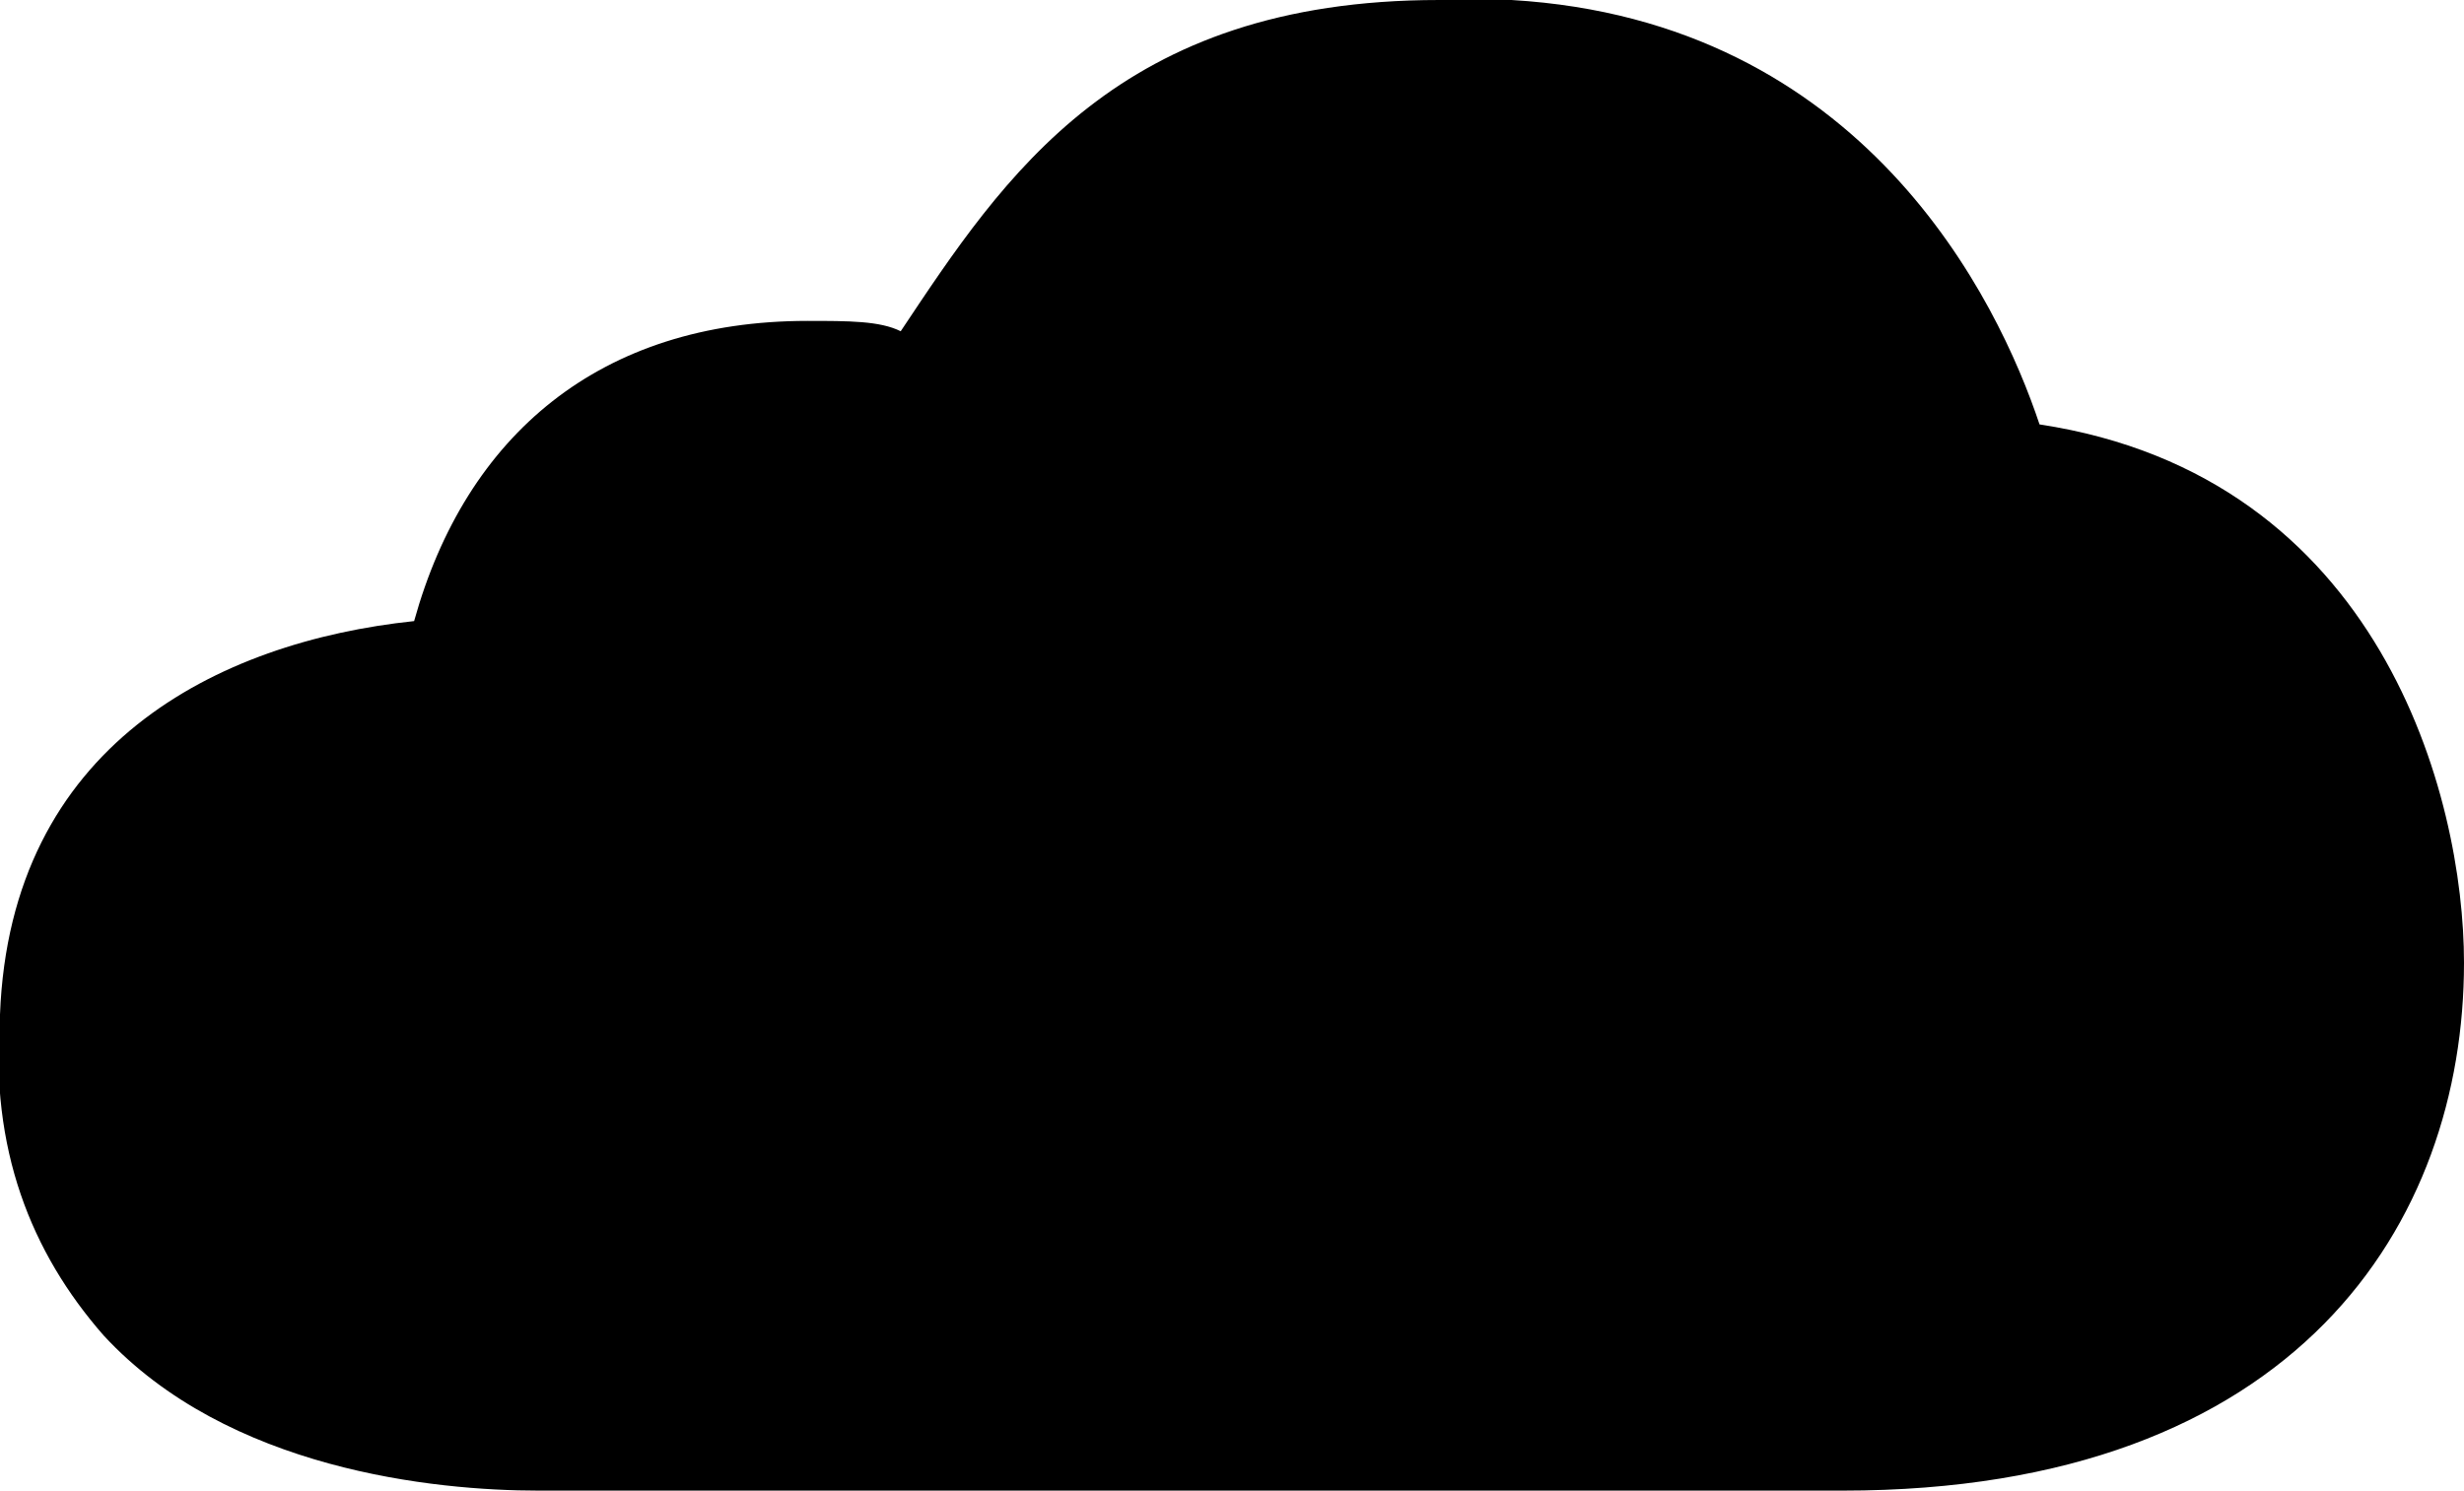 <?xml version="1.0" encoding="utf-8"?>
<!-- Generator: Adobe Illustrator 26.4.1, SVG Export Plug-In . SVG Version: 6.00 Build 0)  -->
<svg version="1.1" id="Layer_1" xmlns="http://www.w3.org/2000/svg" xmlns:xlink="http://www.w3.org/1999/xlink" x="0px" y="0px"
	 viewBox="0 0 23.8 14.4" style="enable-background:new 0 0 23.8 14.4;" xml:space="preserve">
<path d="M23.8,9.3c0,2.5-1.6,5.1-6,5.1c-0.1,0-0.2,0-0.3,0H5.6c0,0-0.2,0-0.4,0c-1,0-3-0.2-4.2-1.5c-0.7-0.8-1.1-1.8-1-3.1
	C0.1,7.2,2.1,6.2,4,6c0.5-1.8,1.8-2.9,3.8-2.9c0.4,0,0.7,0,0.9,0.1c1-1.5,2.1-3.2,5.2-3.2c0.2,0,0.4,0,0.7,0
	c3.4,0.2,4.7,2.9,5.1,4.1C23,4.6,23.8,7.7,23.8,9.3z"/>
</svg>
